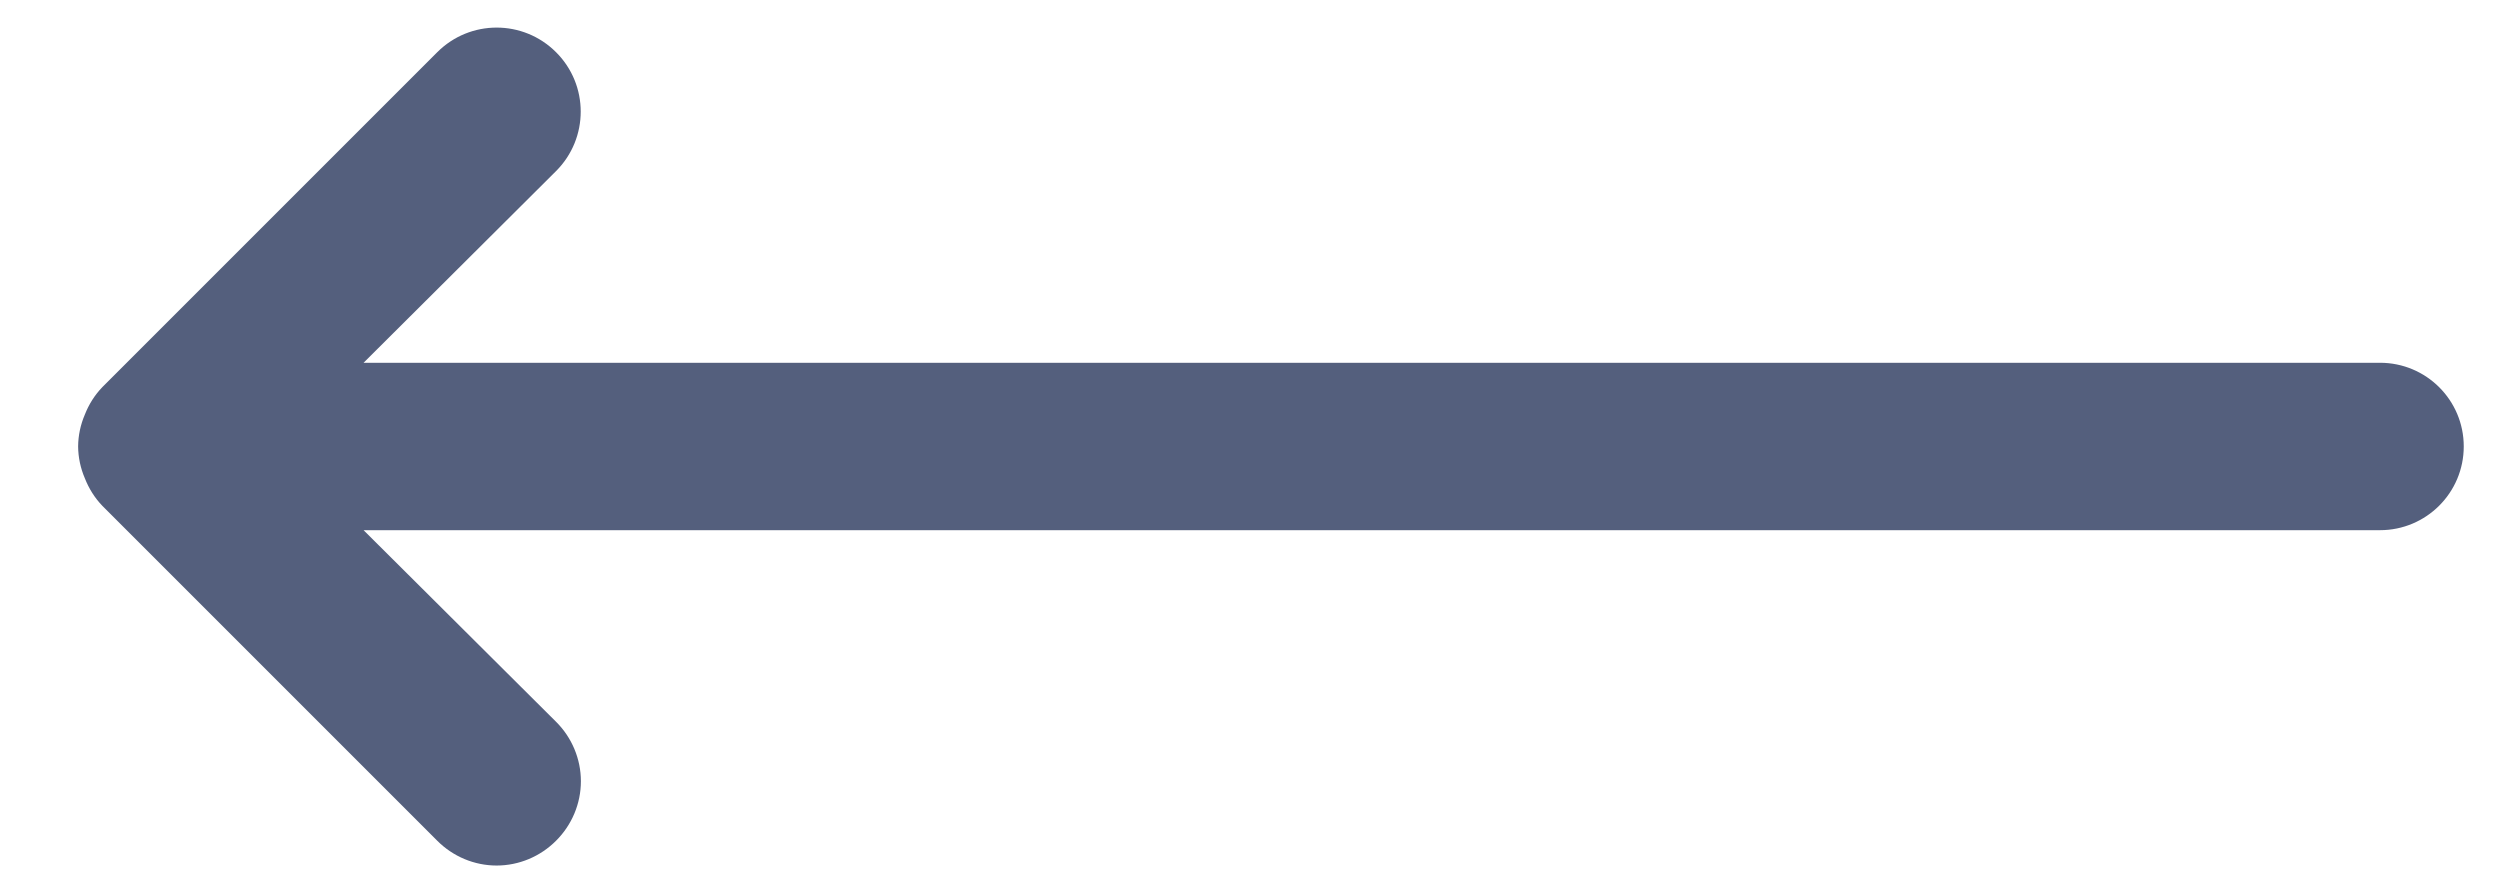 <svg width="28" height="10" viewBox="0 0 28 10" fill="none" xmlns="http://www.w3.org/2000/svg">
<path d="M0.95 5.356C0.995 5.471 1.061 5.577 1.147 5.666L4.897 9.416C5.073 9.593 5.313 9.694 5.562 9.694C5.812 9.694 6.052 9.593 6.228 9.416C6.405 9.24 6.506 9 6.506 8.75C6.506 8.5 6.405 8.26 6.228 8.084L4.072 5.938H26.656C27.174 5.938 27.594 5.518 27.594 5C27.594 4.482 27.174 4.063 26.656 4.063H4.072L6.228 1.916C6.596 1.548 6.596 0.952 6.228 0.585C5.86 0.217 5.265 0.217 4.897 0.585L1.147 4.335C1.061 4.424 0.995 4.529 0.95 4.644C0.902 4.756 0.876 4.877 0.875 5C0.876 5.123 0.902 5.244 0.95 5.356L0.95 5.356Z" fill="#545F7D"/>
</svg>
